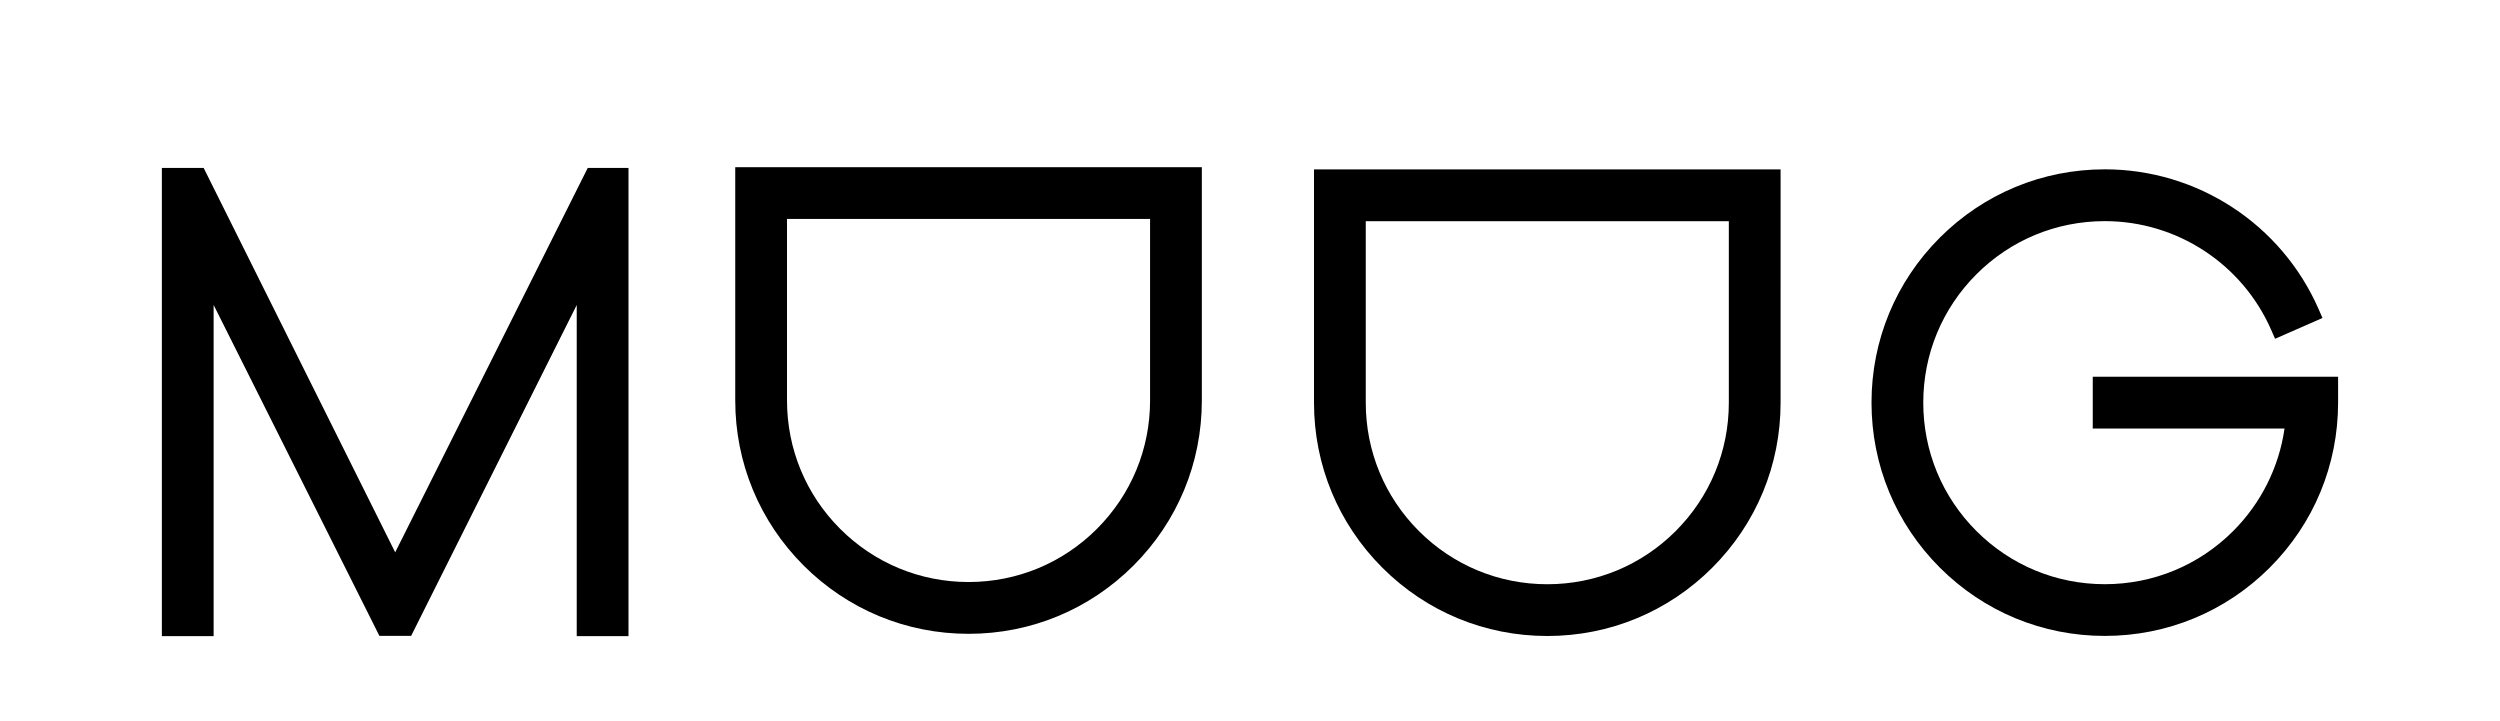 <?xml version="1.0" encoding="utf-8"?>
<!-- Generator: Adobe Illustrator 25.0.0, SVG Export Plug-In . SVG Version: 6.00 Build 0)  -->
<svg version="1.1" id="Capa_1" xmlns="http://www.w3.org/2000/svg" xmlns:xlink="http://www.w3.org/1999/xlink" x="0px" y="0px"
	 viewBox="0 0 666 192" style="enable-background:new 0 0 666 192;" xml:space="preserve">
<style type="text/css">
	.st0{fill:#EFEFEF;}
</style>
<g>
	<path d="M258.02,168.85c16.6,0,32.21-6.46,43.95-18.2c11.74-11.74,18.2-27.35,18.2-43.95V44.54H195.87v62.15
		c0,16.6,6.47,32.21,18.2,43.95C225.81,162.38,241.42,168.85,258.02,168.85z M306.38,58.33v48.36c0,12.92-5.03,25.06-14.16,34.2
		c-9.13,9.13-21.28,14.16-34.2,14.16c-12.92,0-25.06-5.03-34.2-14.16c-9.13-9.13-14.16-21.28-14.16-34.2V58.33H306.38z"/>
	<path d="M350.05,107.28c0,16.6,6.46,32.21,18.2,43.95c11.74,11.74,27.35,18.2,43.95,18.2c16.6,0,32.21-6.46,43.95-18.2
		c11.74-11.74,18.2-27.35,18.2-43.95V45.13H350.05V107.28z M460.56,58.92v48.36c0,12.92-5.03,25.06-14.16,34.2
		c-9.13,9.13-21.28,14.16-34.2,14.16c-12.92,0-25.06-5.03-34.2-14.16c-9.13-9.13-14.16-21.28-14.16-34.2V58.92H460.56z"/>
	<path d="M557.51,100.38v13.79h51.09c-1.47,10.28-6.27,19.89-13.68,27.3c-9.13,9.13-21.28,14.16-34.2,14.16
		c-12.92,0-25.06-5.03-34.2-14.16c-9.13-9.13-14.16-21.28-14.16-34.2s5.03-25.06,14.16-34.2c9.13-9.13,21.28-14.16,34.2-14.16
		c19.21,0,36.6,11.37,44.32,28.96l1.04,2.38l12.63-5.54l-1.04-2.38c-9.91-22.61-32.27-37.22-56.95-37.22
		c-16.6,0-32.21,6.47-43.95,18.2c-11.74,11.74-18.2,27.35-18.2,43.95s6.46,32.21,18.2,43.95c11.74,11.74,27.35,18.2,43.95,18.2
		c16.6,0,32.21-6.46,43.95-18.2c11.74-11.74,18.2-27.35,18.2-43.95v-6.9H557.51z"/>
	<polygon points="56.91,81.24 101.07,169.39 109.53,169.39 153.64,81.25 153.64,169.46 167.43,169.46 167.43,44.73 156.58,44.73 
		105.28,147.14 54.25,44.73 43.12,44.73 43.12,169.46 56.91,169.46 	"/>
</g>
</svg>
